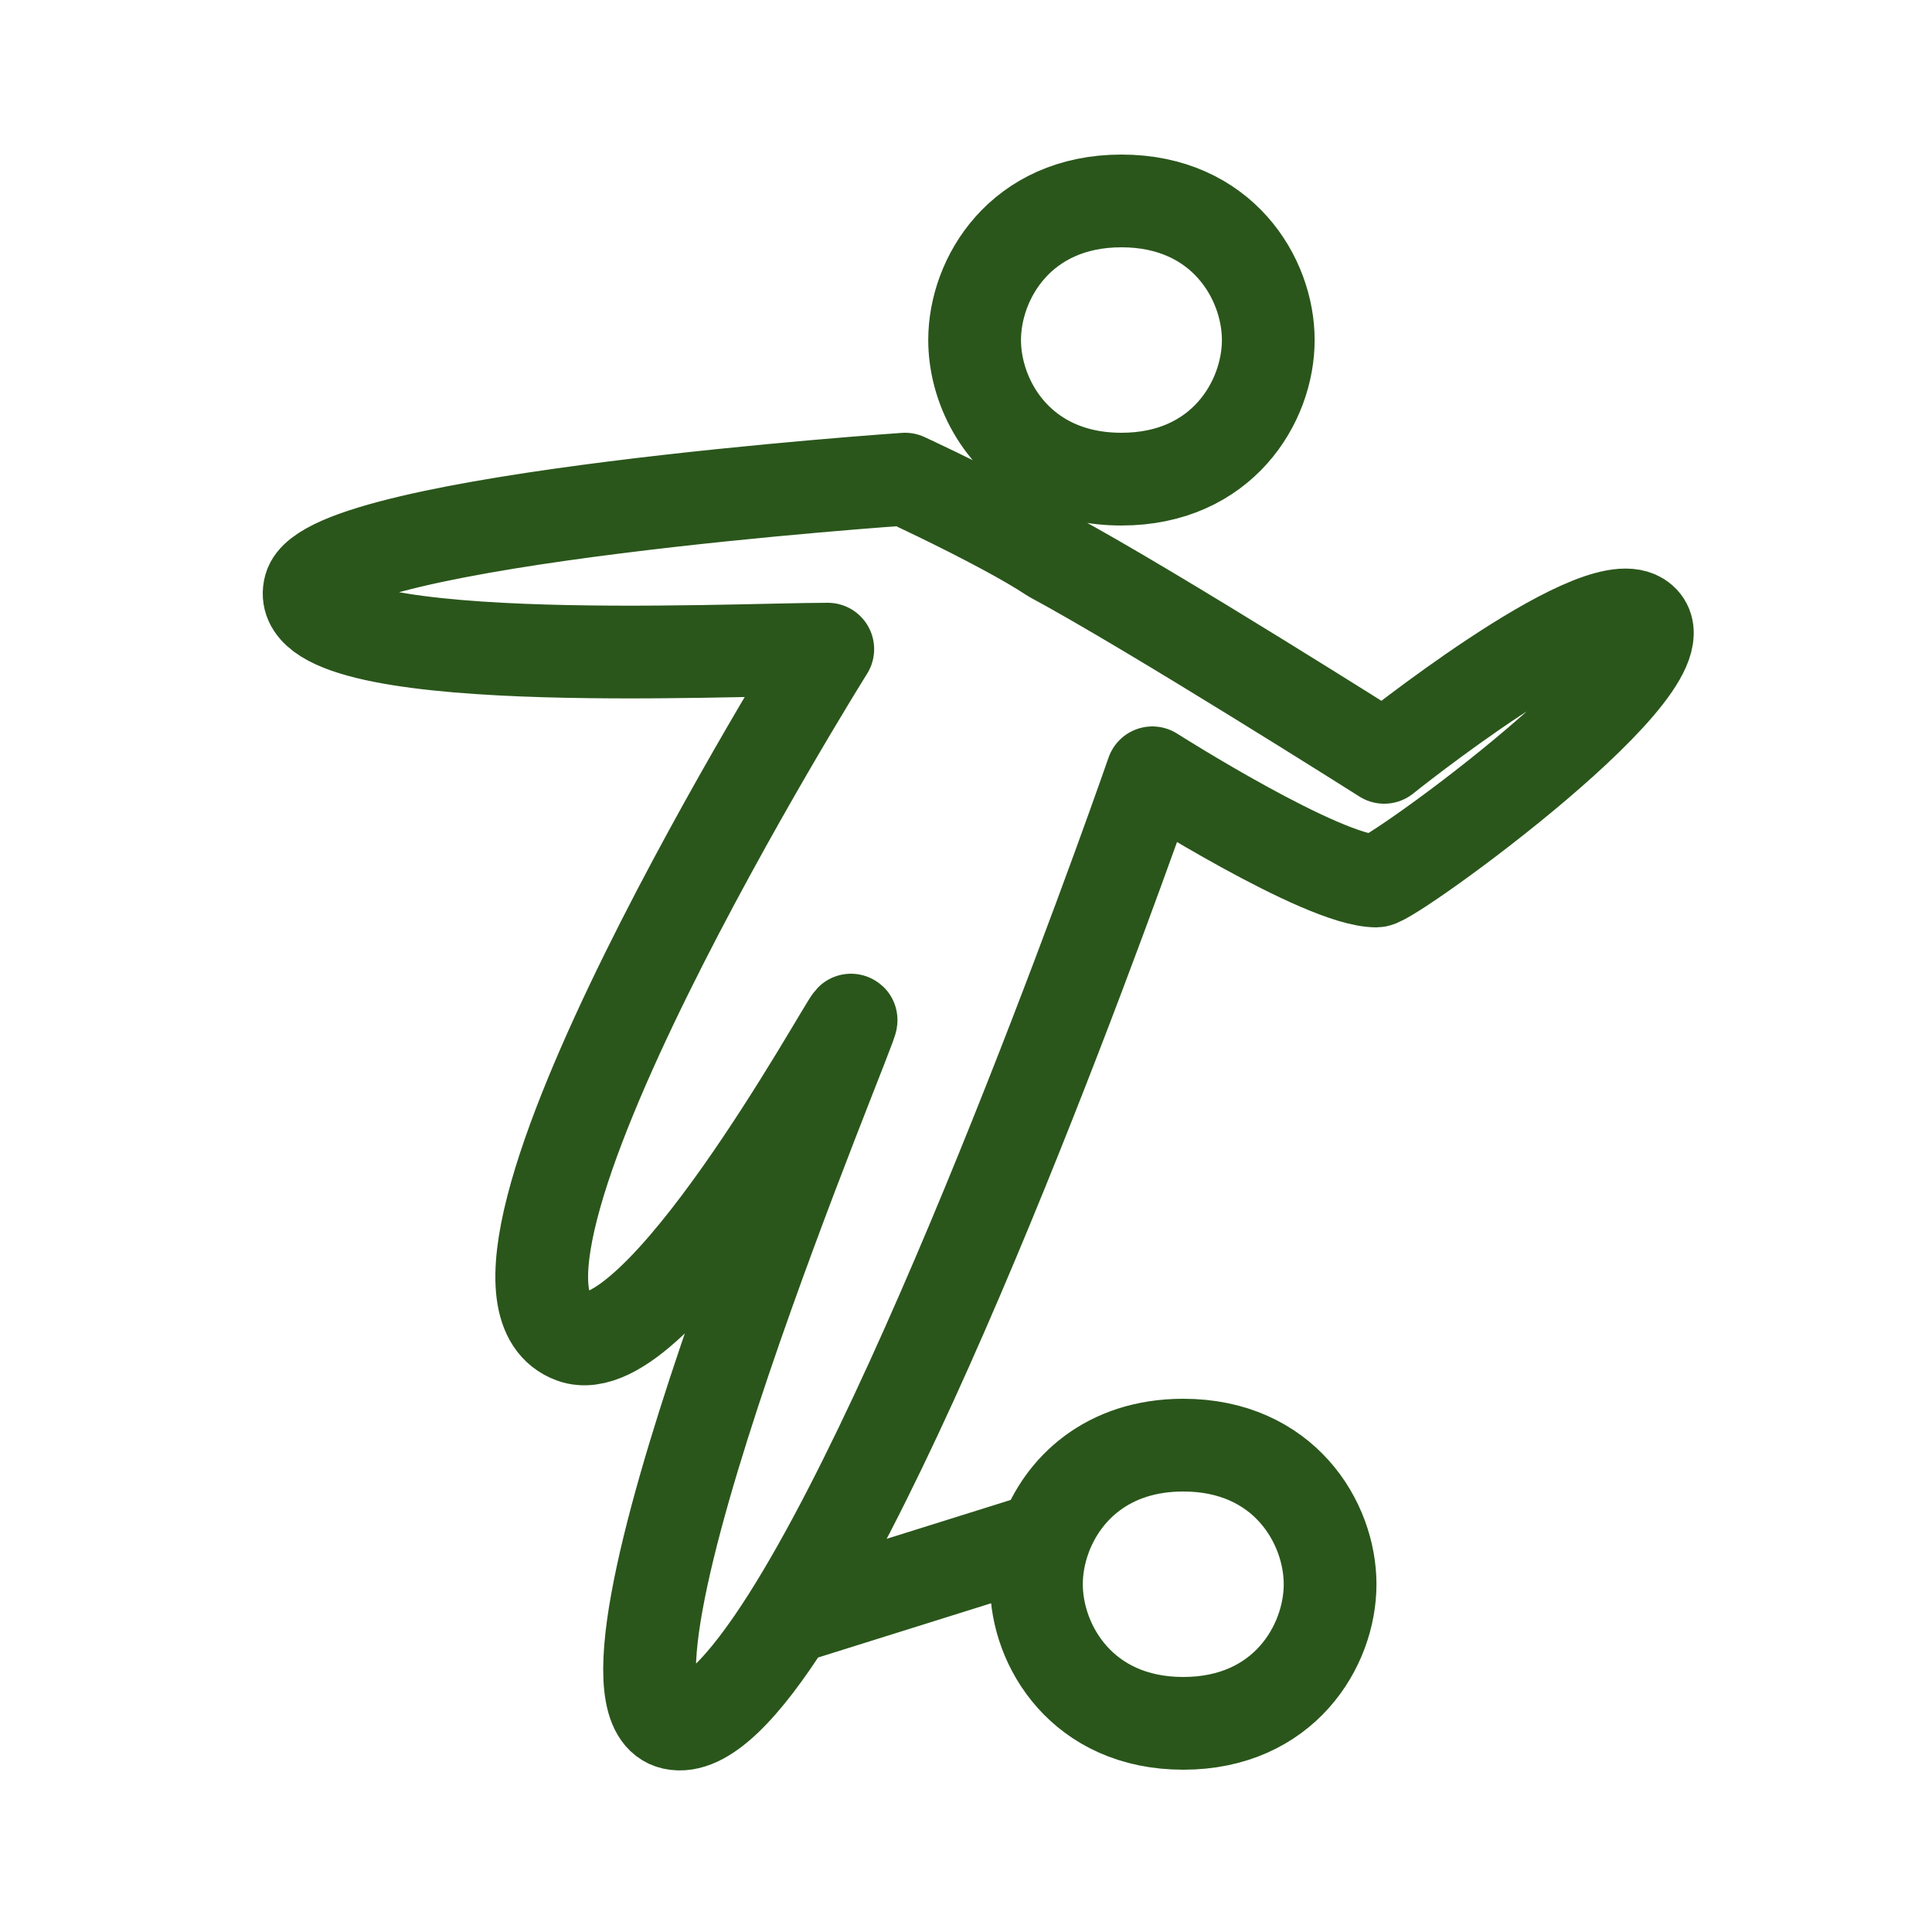 <svg width="125" height="125" viewBox="0 0 125 125" fill="none" xmlns="http://www.w3.org/2000/svg">
<path d="M68.059 30.03C64.659 28.38 63.057 24.923 63.057 22C63.057 18 66.057 13 72.557 13C79.057 13 82.057 18 82.057 22C82.057 26 79.057 31 72.557 31C70.807 31 69.311 30.638 68.059 30.03ZM68.059 30.03L65 34.208M65 34.208C66.146 34.825 67.234 35.45 68.059 36C74.559 39.5 89.557 49 89.557 49C89.557 49 103.089 38.145 106.057 40C110.057 42.5 90.057 57 89.057 57C85.557 57 74.557 50 74.557 50C74.557 50 61.162 88.664 51 104.702M65 34.208C61.977 32.578 58.557 31 58.557 31C58.557 31 21.269 33.552 20.057 38C18.559 43.5 47.057 42 53.557 42C53.557 42 27.801 83.135 37.057 86.5C42.559 88.5 54.557 66.5 55.057 66C55.557 65.5 36.62 109.958 43.557 111.5C45.534 111.939 48.139 109.217 51 104.702M51 104.702L67.593 99.5M67.593 99.5C68.717 96.37 71.633 93.5 76.557 93.5C83.057 93.5 86.057 98.5 86.057 102.5C86.057 106.5 83.057 111.5 76.557 111.5C70.057 111.5 67.057 106.5 67.057 102.5C67.057 101.53 67.233 100.502 67.593 99.5Z" stroke="#2A561B" stroke-width="6" stroke-linecap="round" stroke-linejoin="round"/>
</svg>

